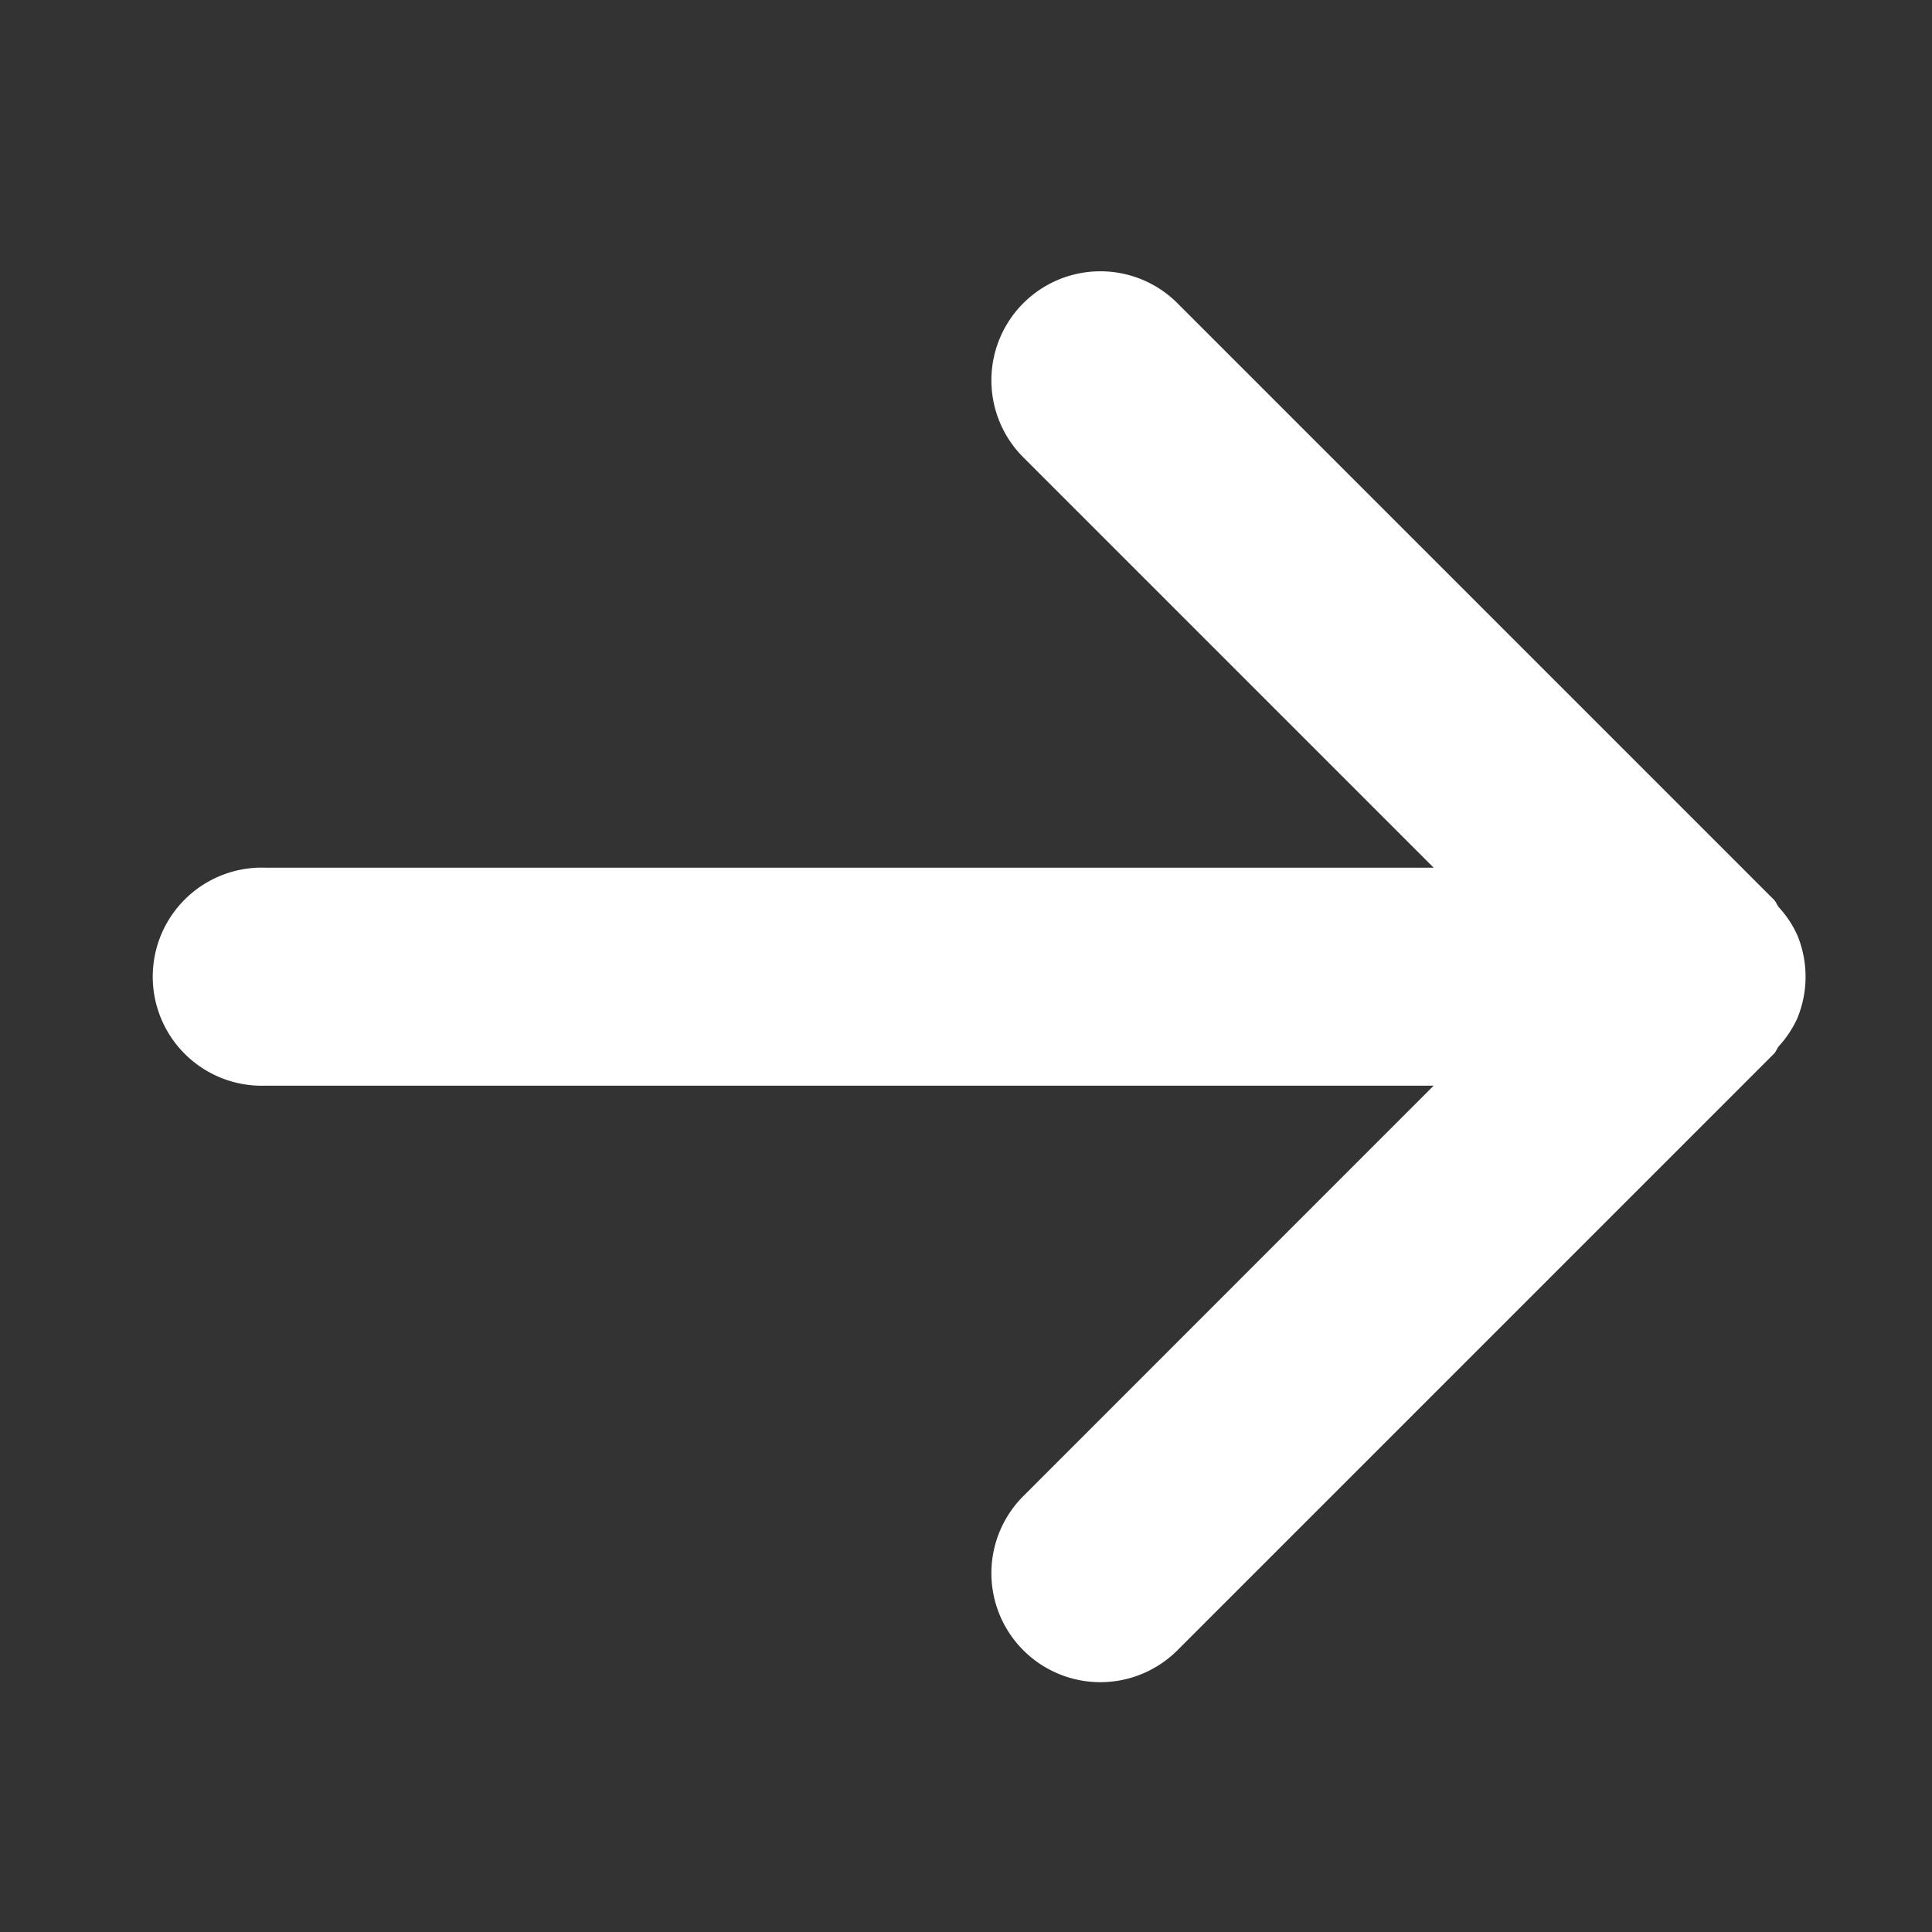 <svg id="Layer_1" data-name="Layer 1" xmlns="http://www.w3.org/2000/svg" viewBox="0 0 180 180"><rect x="0" y="0" width="180" height="180" fill="#333333" stroke="none"/><path d="M167.44,94.9a10.14,10.14,0,0,0,0-7.8,9.76,9.76,0,0,0-1.7-2.56c-.19-.23-.26-.51-.47-.72L109.7,28.25A10.15,10.15,0,0,0,95.34,42.61l38.23,38.23H24.71a10.16,10.16,0,1,0,0,20.31H133.57L95.34,139.39a10.15,10.15,0,1,0,14.36,14.36l55.57-55.57c.21-.21.28-.49.47-.72A9.93,9.93,0,0,0,167.44,94.9Z" style="fill:#fff"/></svg>
